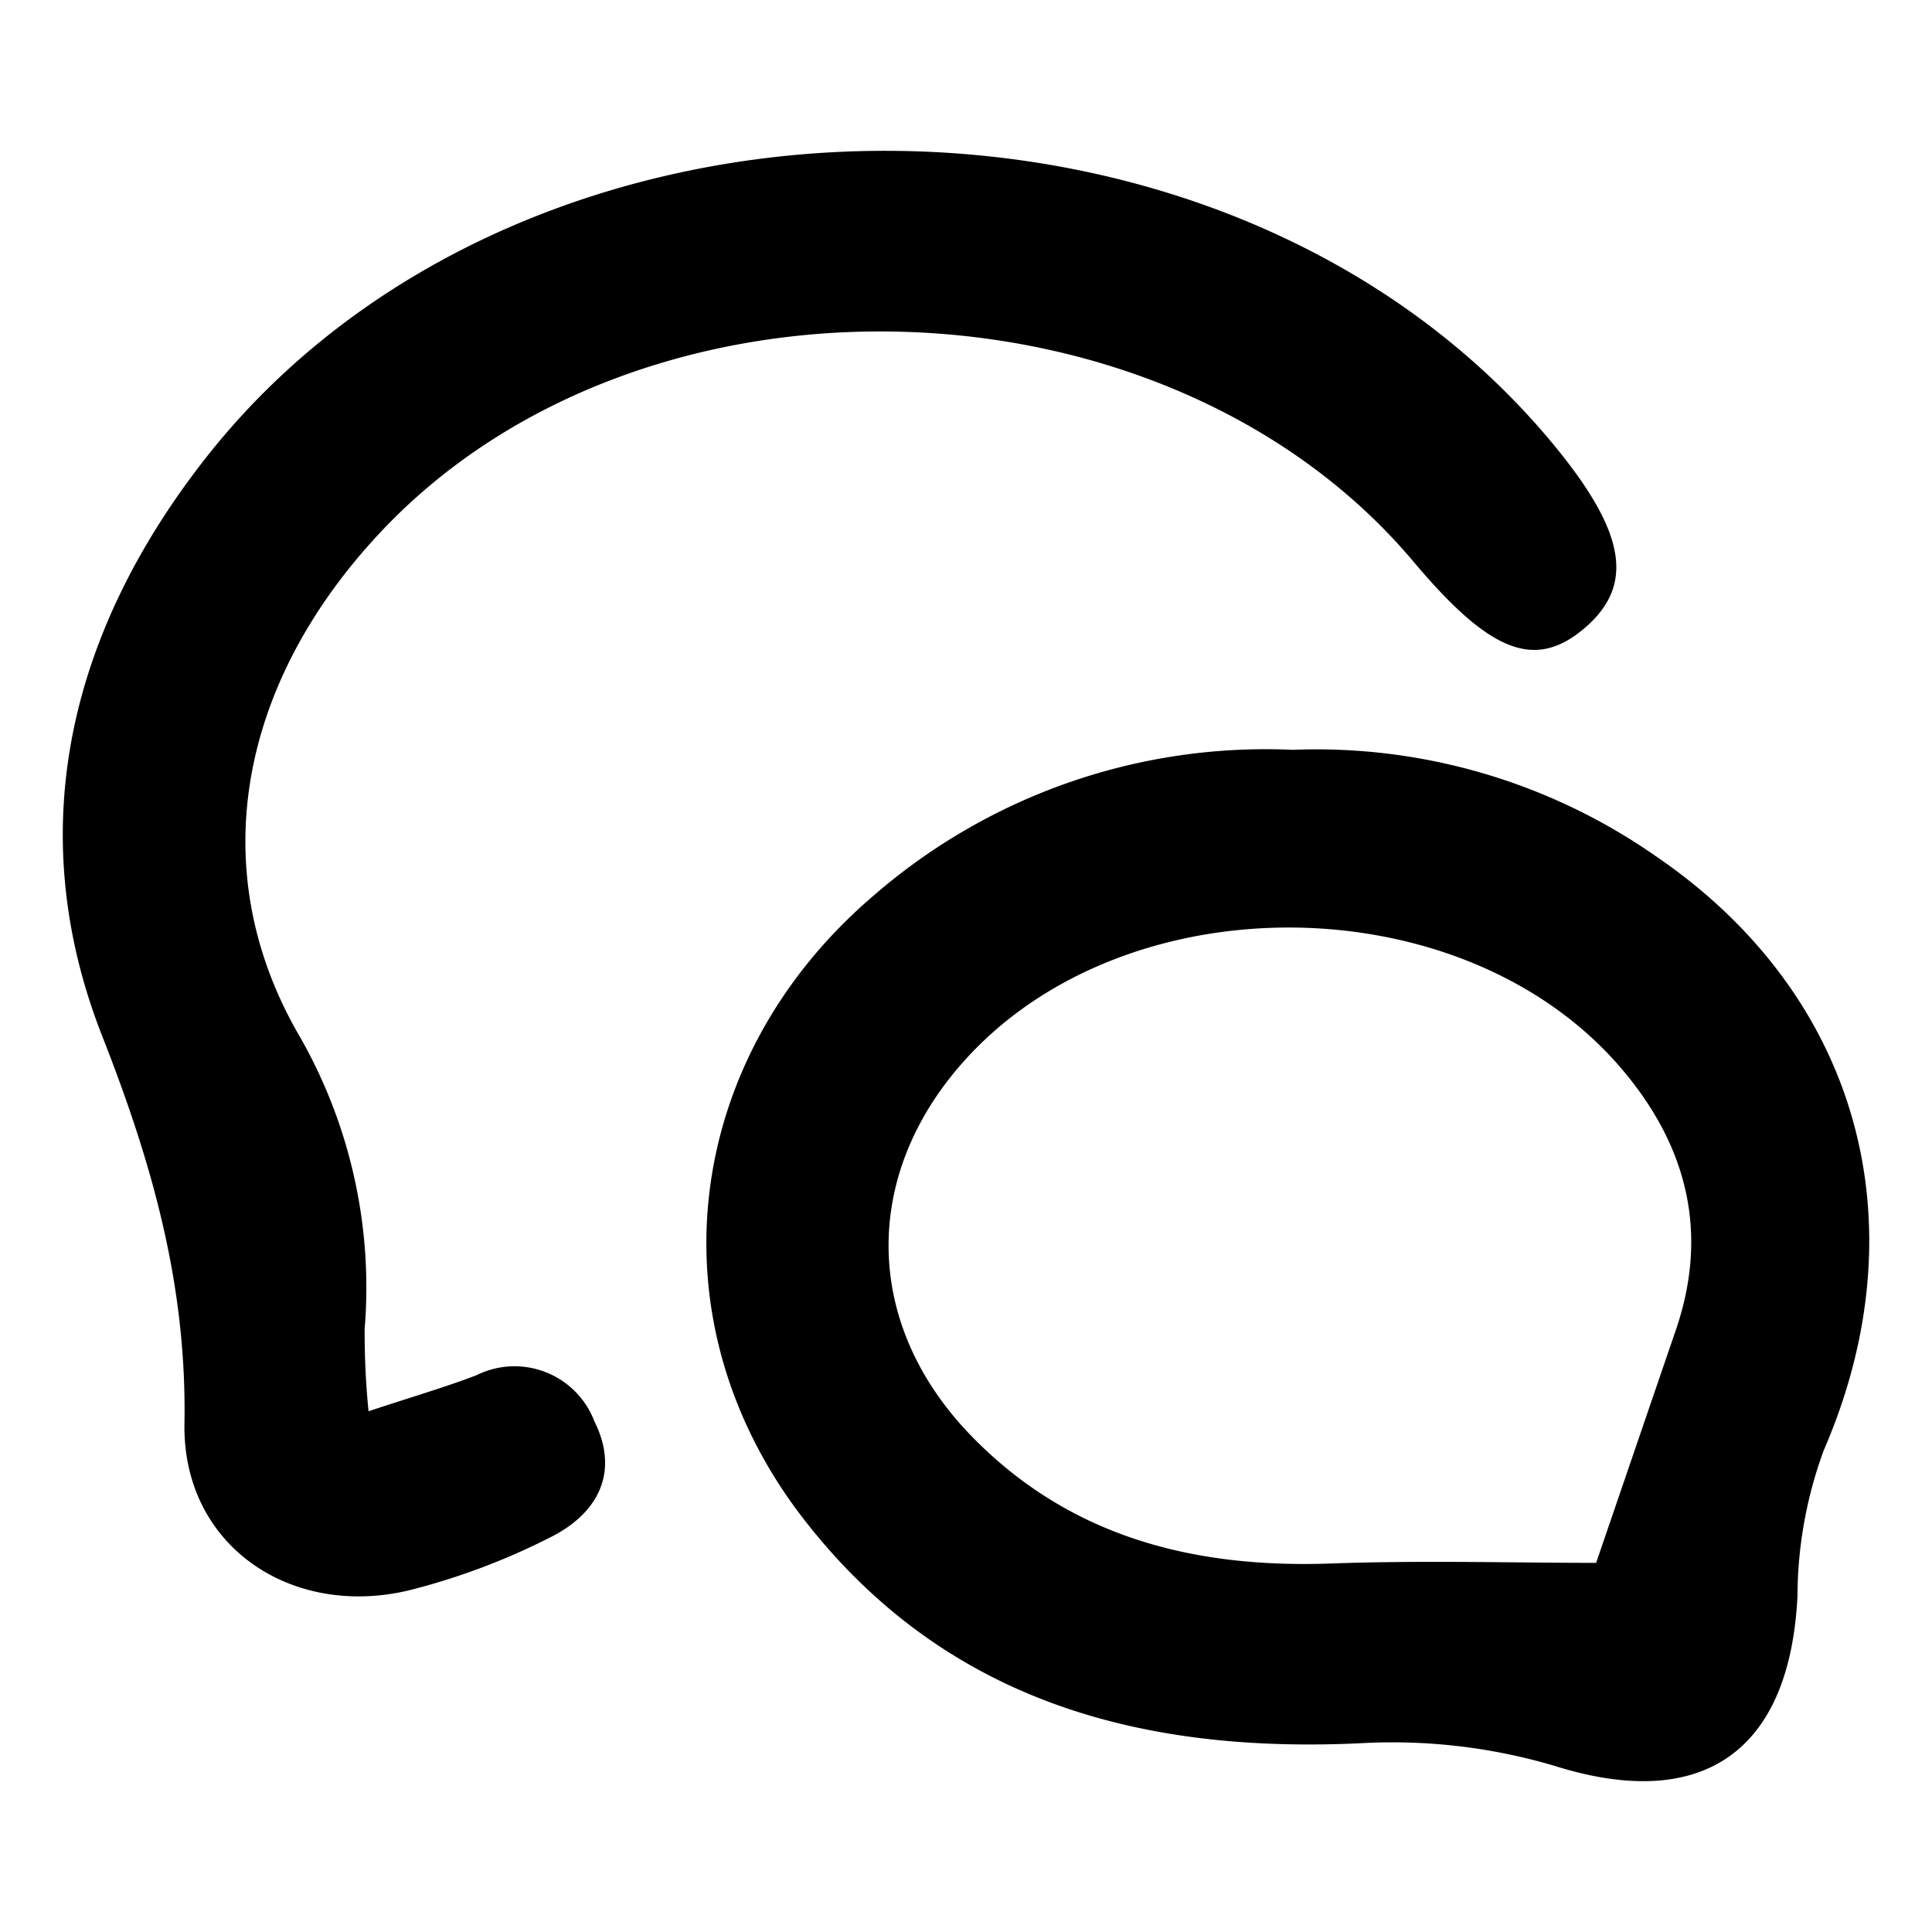<svg xmlns="http://www.w3.org/2000/svg" viewBox="0 0 80 80"><title>ICONS OUTLINE</title><g id="Layer_1" data-name="Layer 1"><path d="M53.527,31.049a24.557,24.557,0,0,1,14.991,4.372c8.474,5.753,11.062,15.255,7,24.633a17.619,17.619,0,0,0-1.088,6.035c-.321,6.486-3.965,8.945-10.041,7.037a23.621,23.621,0,0,0-8.042-.943c-9.154.434-17.23-1.772-23.046-9.253-6.393-8.223-5.063-19.076,2.88-25.851A24.749,24.749,0,0,1,53.527,31.049ZM66.092,64.715c1.02-2.977,2.159-6.309,3.3-9.639,1.4-4.087.435-7.707-2.3-10.884-6.484-7.533-20.237-7.737-27-.446-4.431,4.775-4.414,11.056.151,15.736,4.073,4.175,9.2,5.462,14.877,5.259C58.892,64.606,62.672,64.715,66.092,64.715Z"/><path d="M15.261,58.437c1.864-.618,3.188-1,4.473-1.494a3.539,3.539,0,0,1,4.879,1.911c1.073,2.156.1,3.864-1.878,4.83a27.881,27.881,0,0,1-5.85,2.181C12,67,7.553,63.971,7.638,58.947c.1-5.716-1.33-10.758-3.4-16.031C.865,34.348,2.9,26.122,8.522,18.961,21.66,2.229,50.74,1.981,64.31,18.387c3.019,3.65,3.391,5.843,1.3,7.625-2.05,1.743-3.905,1.02-7.085-2.761C48.293,11.094,26.672,10.459,15.791,22c-5.775,6.123-7.4,13.813-3.5,20.711A20.953,20.953,0,0,1,15.1,55.02,32.454,32.454,0,0,0,15.261,58.437Z"/></g></svg>